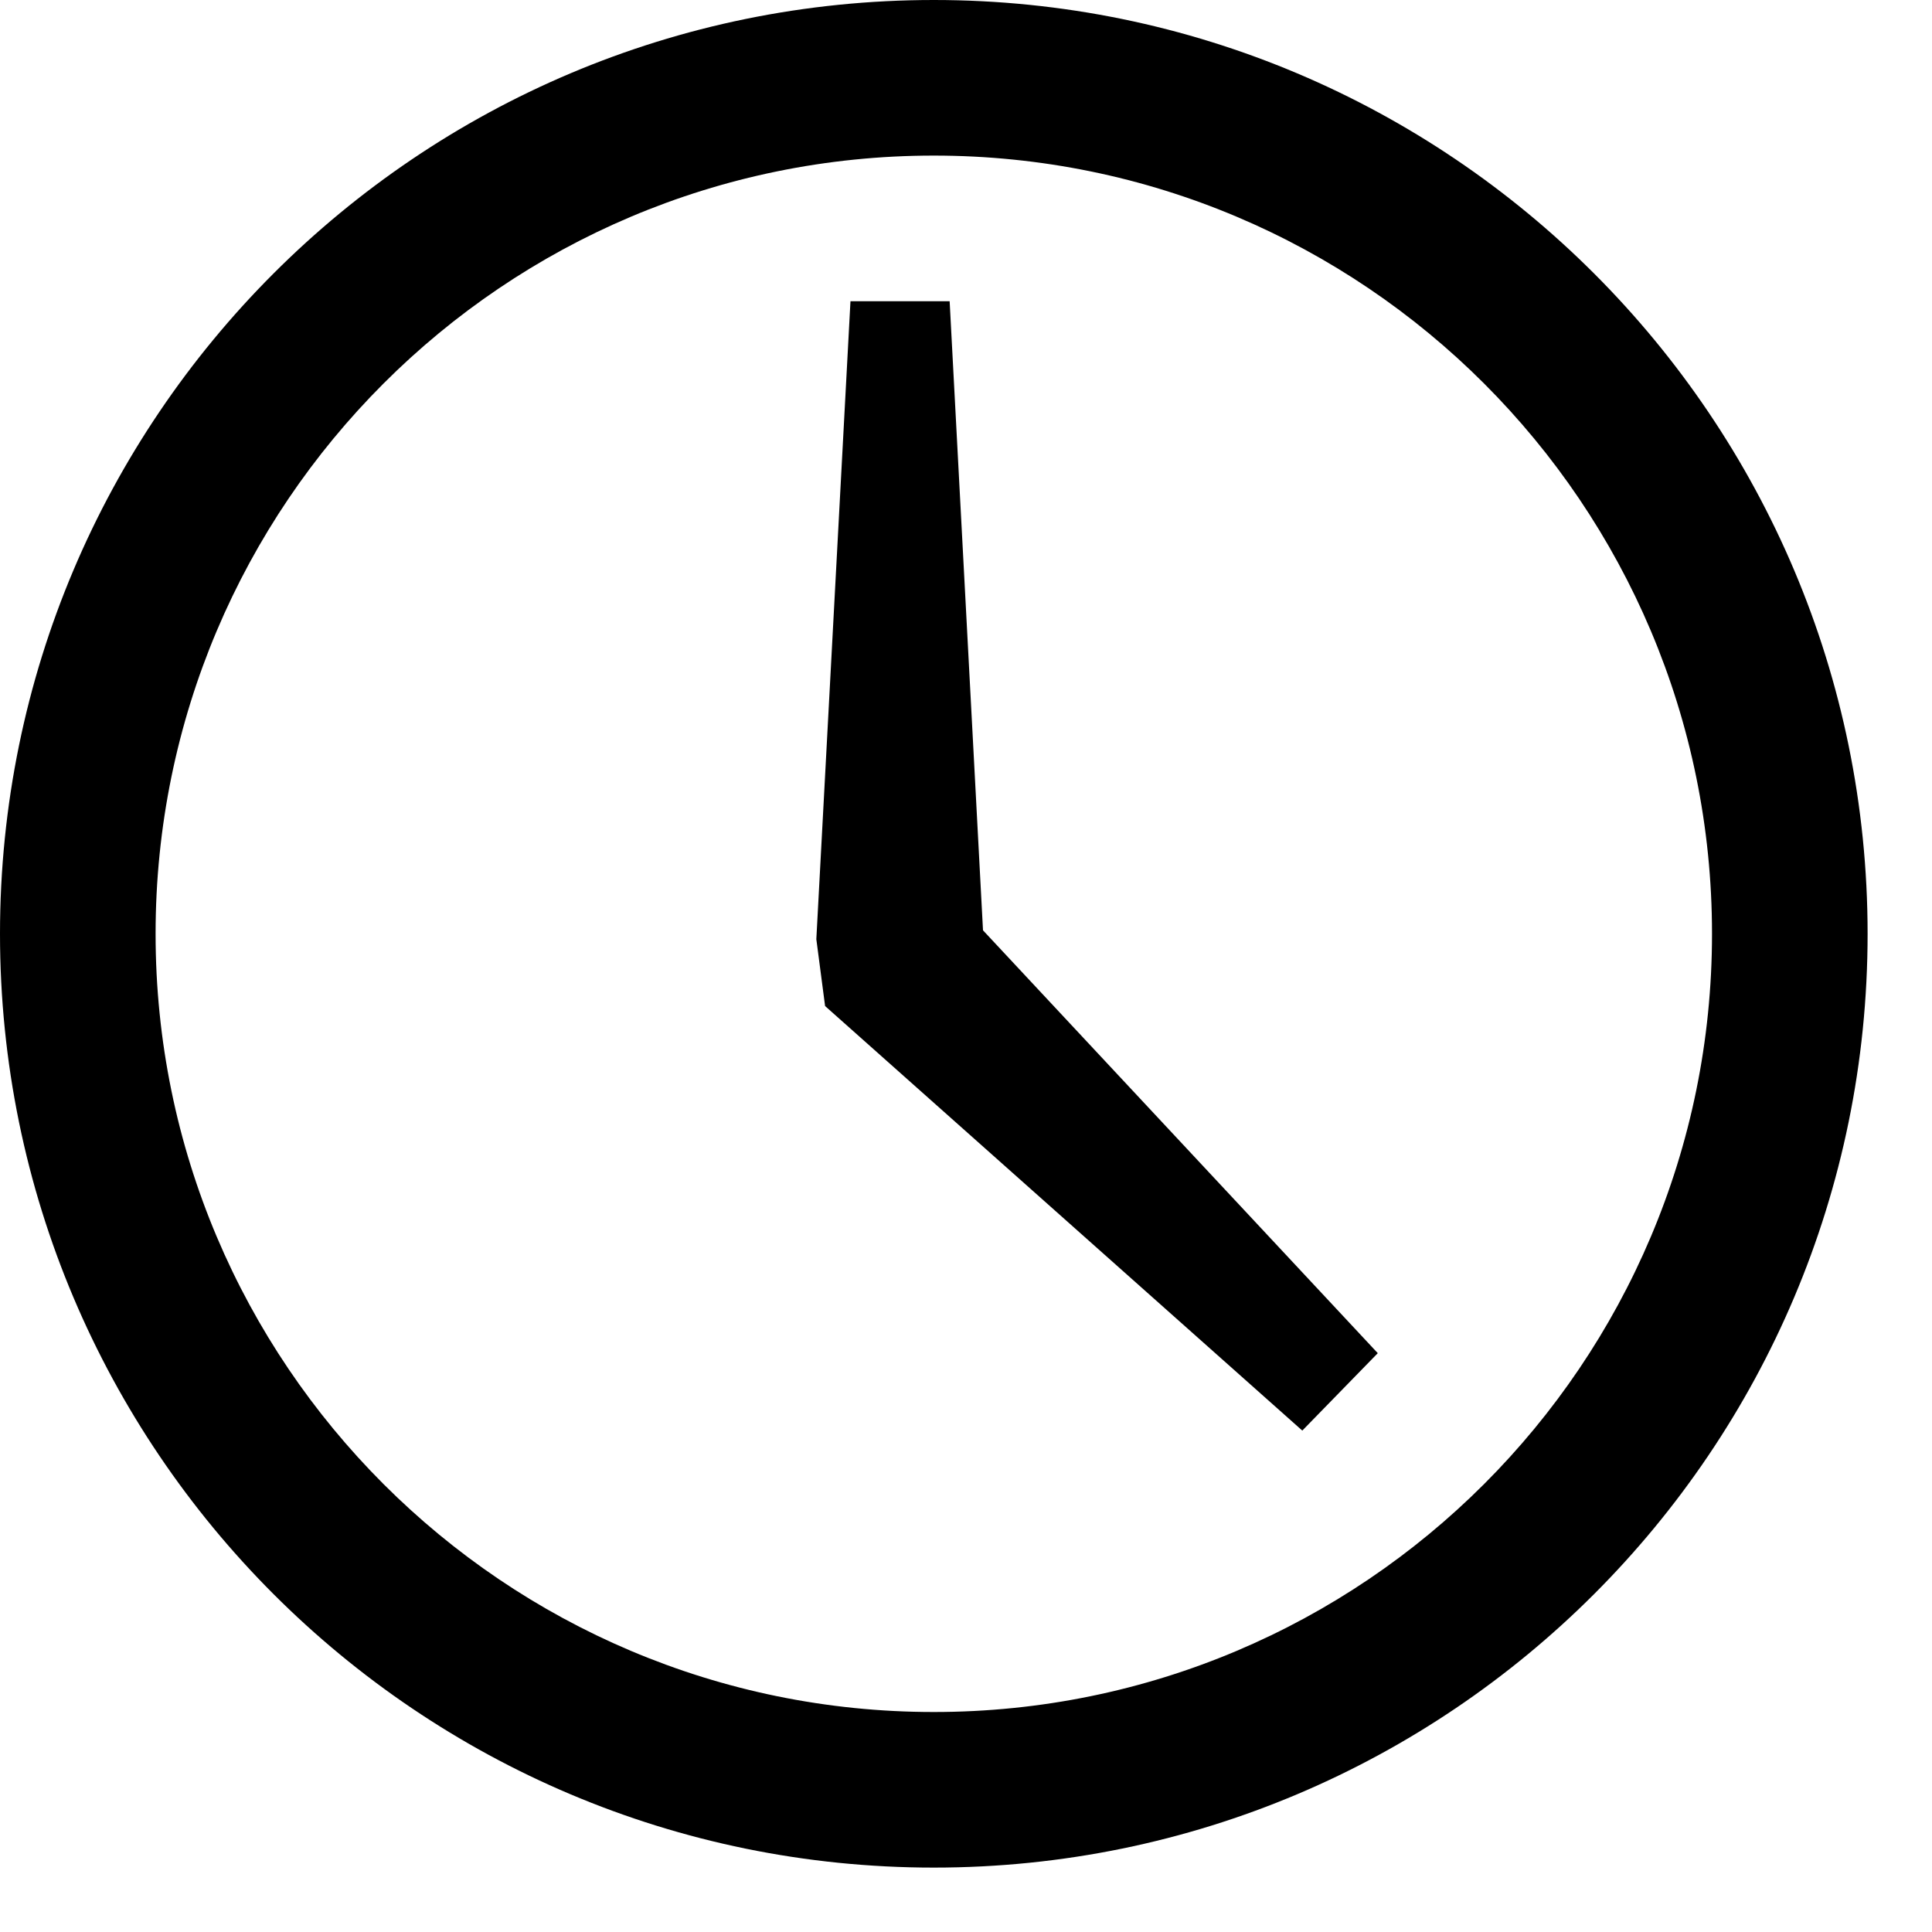 <svg
        xmlns="http://www.w3.org/2000/svg"
        xmlns:xlink="http://www.w3.org/1999/xlink"
        width="15px" height="15px">
    <path fill-rule="evenodd"
          d="M7.632,7.223 L10.697,10.506 L10.111,11.107 L6.406,7.811 L6.338,7.292 L6.603,2.339 L7.373,2.339 L7.632,7.223 ZM14.500,7.250 C14.500,11.254 11.254,14.500 7.250,14.500 C3.246,14.500 -0.000,11.254 -0.000,7.250 C-0.000,3.246 3.246,-0.000 7.250,-0.000 C11.254,-0.000 14.500,3.246 14.500,7.250 ZM13.292,7.250 C13.292,3.913 10.587,1.208 7.250,1.208 C3.913,1.208 1.208,3.913 1.208,7.250 C1.208,10.587 3.913,13.292 7.250,13.292 C10.587,13.292 13.292,10.587 13.292,7.250 Z"/>
</svg>